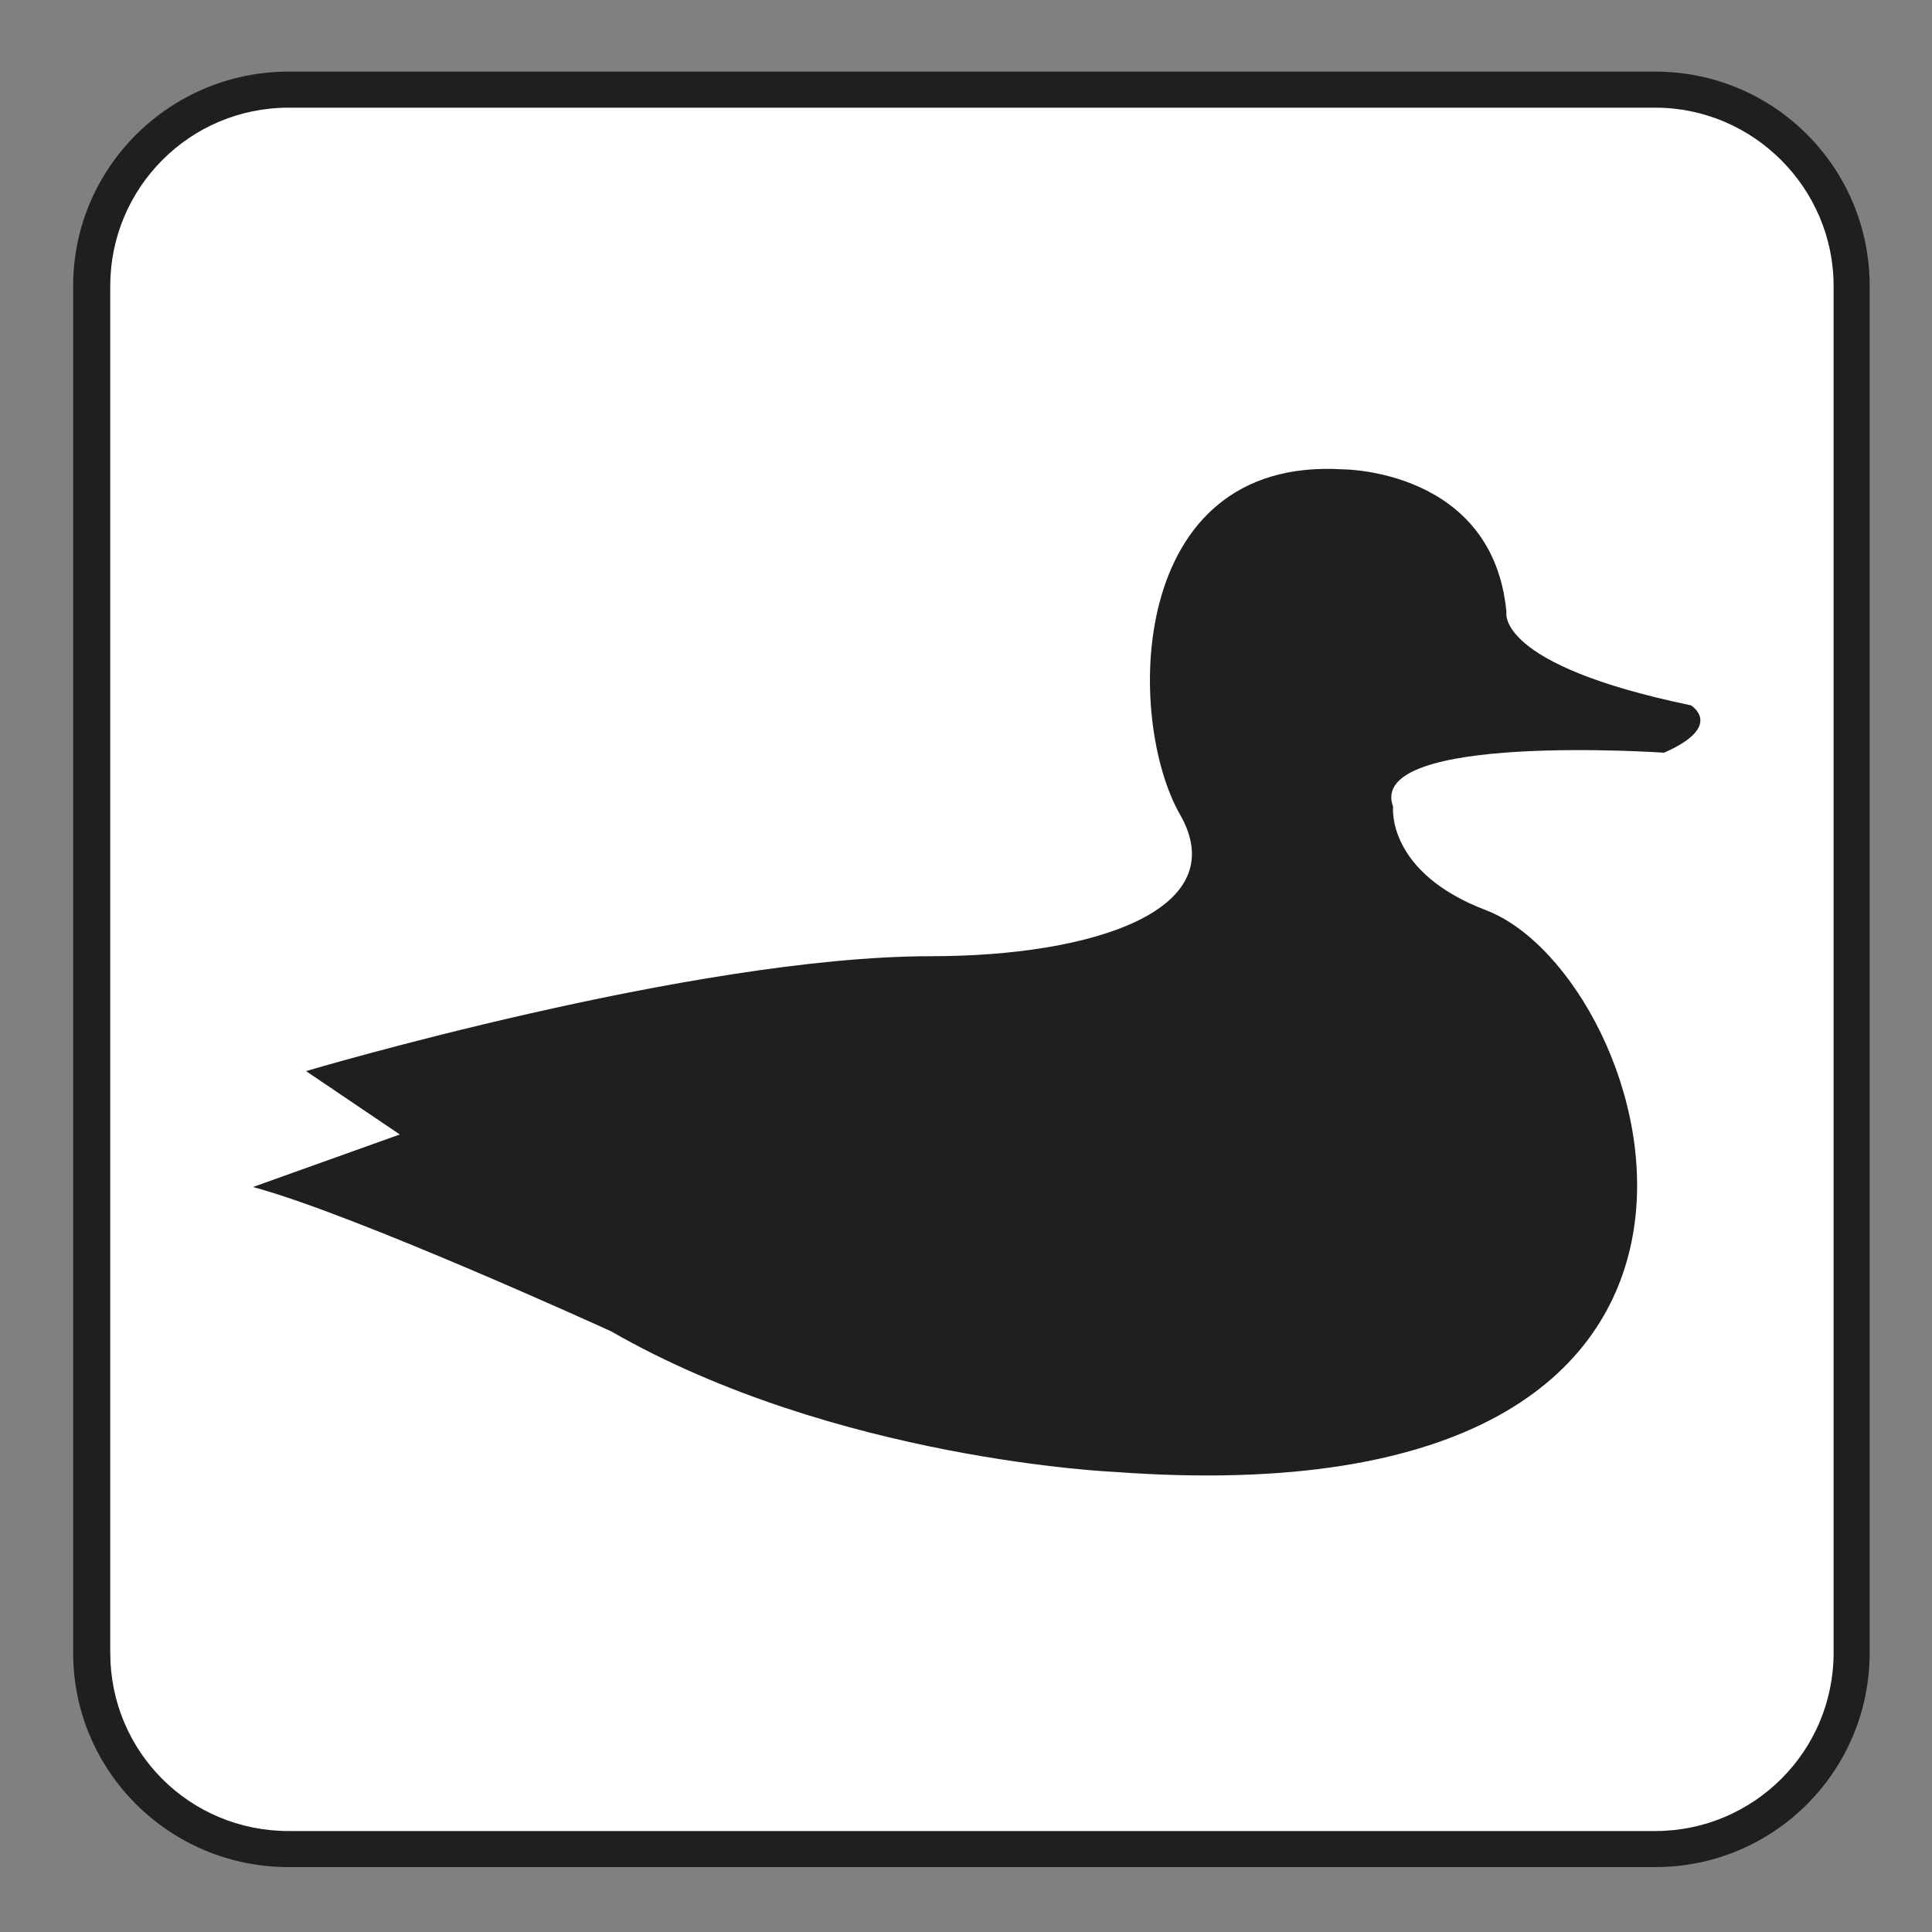 <?xml version="1.0" encoding="UTF-8" standalone="no"?>
<!-- Created with Inkscape (http://www.inkscape.org/) -->

<svg
   xmlns:dc="http://purl.org/dc/elements/1.1/"
   xmlns:cc="http://creativecommons.org/ns#"
   xmlns:rdf="http://www.w3.org/1999/02/22-rdf-syntax-ns#"
   xmlns:svg="http://www.w3.org/2000/svg"
   xmlns="http://www.w3.org/2000/svg"
   xmlns:sodipodi="http://sodipodi.sourceforge.net/DTD/sodipodi-0.dtd"
   xmlns:inkscape="http://www.inkscape.org/namespaces/inkscape"
   width="3.75mm"
   height="3.75mm"
   viewBox="0 0 3.75 3.75"
   version="1.1"
   id="svg13826"
   inkscape:version="0.92.1 r15371"
   sodipodi:docname="waterfowl_light.svg">
  <rect x="0" y="0" width="3.75" height="3.75" fill="#808080" stroke="none"/>
  <defs
     id="defs13820" />
  <sodipodi:namedview
     id="base"
     pagecolor="#ffffff"
     bordercolor="#666666"
     borderopacity="1.0"
     inkscape:pageopacity="0.0"
     inkscape:pageshadow="2"
     inkscape:zoom="30.586462"
     inkscape:cx="6.9619327"
     inkscape:cy="6.5754939"
     inkscape:document-units="mm"
     inkscape:current-layer="layer1"
     showgrid="false"
     inkscape:window-width="742"
     inkscape:window-height="651"
     inkscape:window-x="624"
     inkscape:window-y="54"
     inkscape:window-maximized="0"
     showguides="true"
     inkscape:guide-bbox="true"
     gridtolerance="10"
     guidetolerance="2">
    <inkscape:grid
       type="xygrid"
       id="grid13828" />
    <sodipodi:guide
       position="0.13,3.848"
       orientation="1,0"
       id="guide20533"
       inkscape:locked="false" />
    <sodipodi:guide
       position="1.917,3.613"
       orientation="0,1"
       id="guide20535"
       inkscape:locked="false" />
  </sodipodi:namedview>
  <g
     inkscape:label="Layer 1"
     inkscape:groupmode="layer"
     id="layer1"
     transform="translate(0,-293.25)">
    <path
       inkscape:connector-curvature="0"
       id="path1033"
       d="m 3.213,296.874 c 0.23,0 0.416,-0.186 0.416,-0.416 v -2.653 c 0,-0.23 -0.186,-0.416 -0.416,-0.416 H 0.56 c -0.23,0 -0.418,0.186 -0.418,0.416 v 2.653 c 0,0.23 0.187,0.416 0.418,0.416 z m 0,0"
       style="fill:#211e1e;fill-opacity:1;fill-rule:nonzero;stroke:none;stroke-width:0.353" />
    <path
       inkscape:connector-curvature="0"
       id="path1035"
       d="m 0.56,293.459 c -0.192,0 -0.346,0.156 -0.346,0.346 v 2.653 c 0,0.192 0.154,0.346 0.346,0.346 H 3.213 c 0.19,0 0.346,-0.154 0.346,-0.346 v -2.653 c 0,-0.19 -0.156,-0.346 -0.346,-0.346 z m 0,0"
       style="fill:#ffffff;fill-opacity:1;fill-rule:nonzero;stroke:none;stroke-width:0.353" />
    <path
       inkscape:connector-curvature="0"
       id="path1037"
       d="m 0.776,295.452 -0.182,-0.123 c 0,0 0.751,-0.223 1.213,-0.223 0.316,0 0.588,-0.09 0.484,-0.274 -0.106,-0.183 -0.106,-0.697 0.316,-0.671 0,0 0.291,0 0.317,0.277 0,0 -0.023,0.102 0.358,0.181 0,0 0.066,0.04 -0.052,0.092 0,0 -0.58,-0.04 -0.526,0.105 0,0 -0.014,0.127 0.181,0.201 0.332,0.128 0.666,1.192 -0.721,1.09 0,0 -0.543,-0.023 -0.978,-0.273 0,0 -0.497,-0.227 -0.695,-0.28 z m 0,0"
       style="fill:#211e1e;fill-opacity:1;fill-rule:nonzero;stroke:none;stroke-width:0.353" />
  </g>
</svg>
